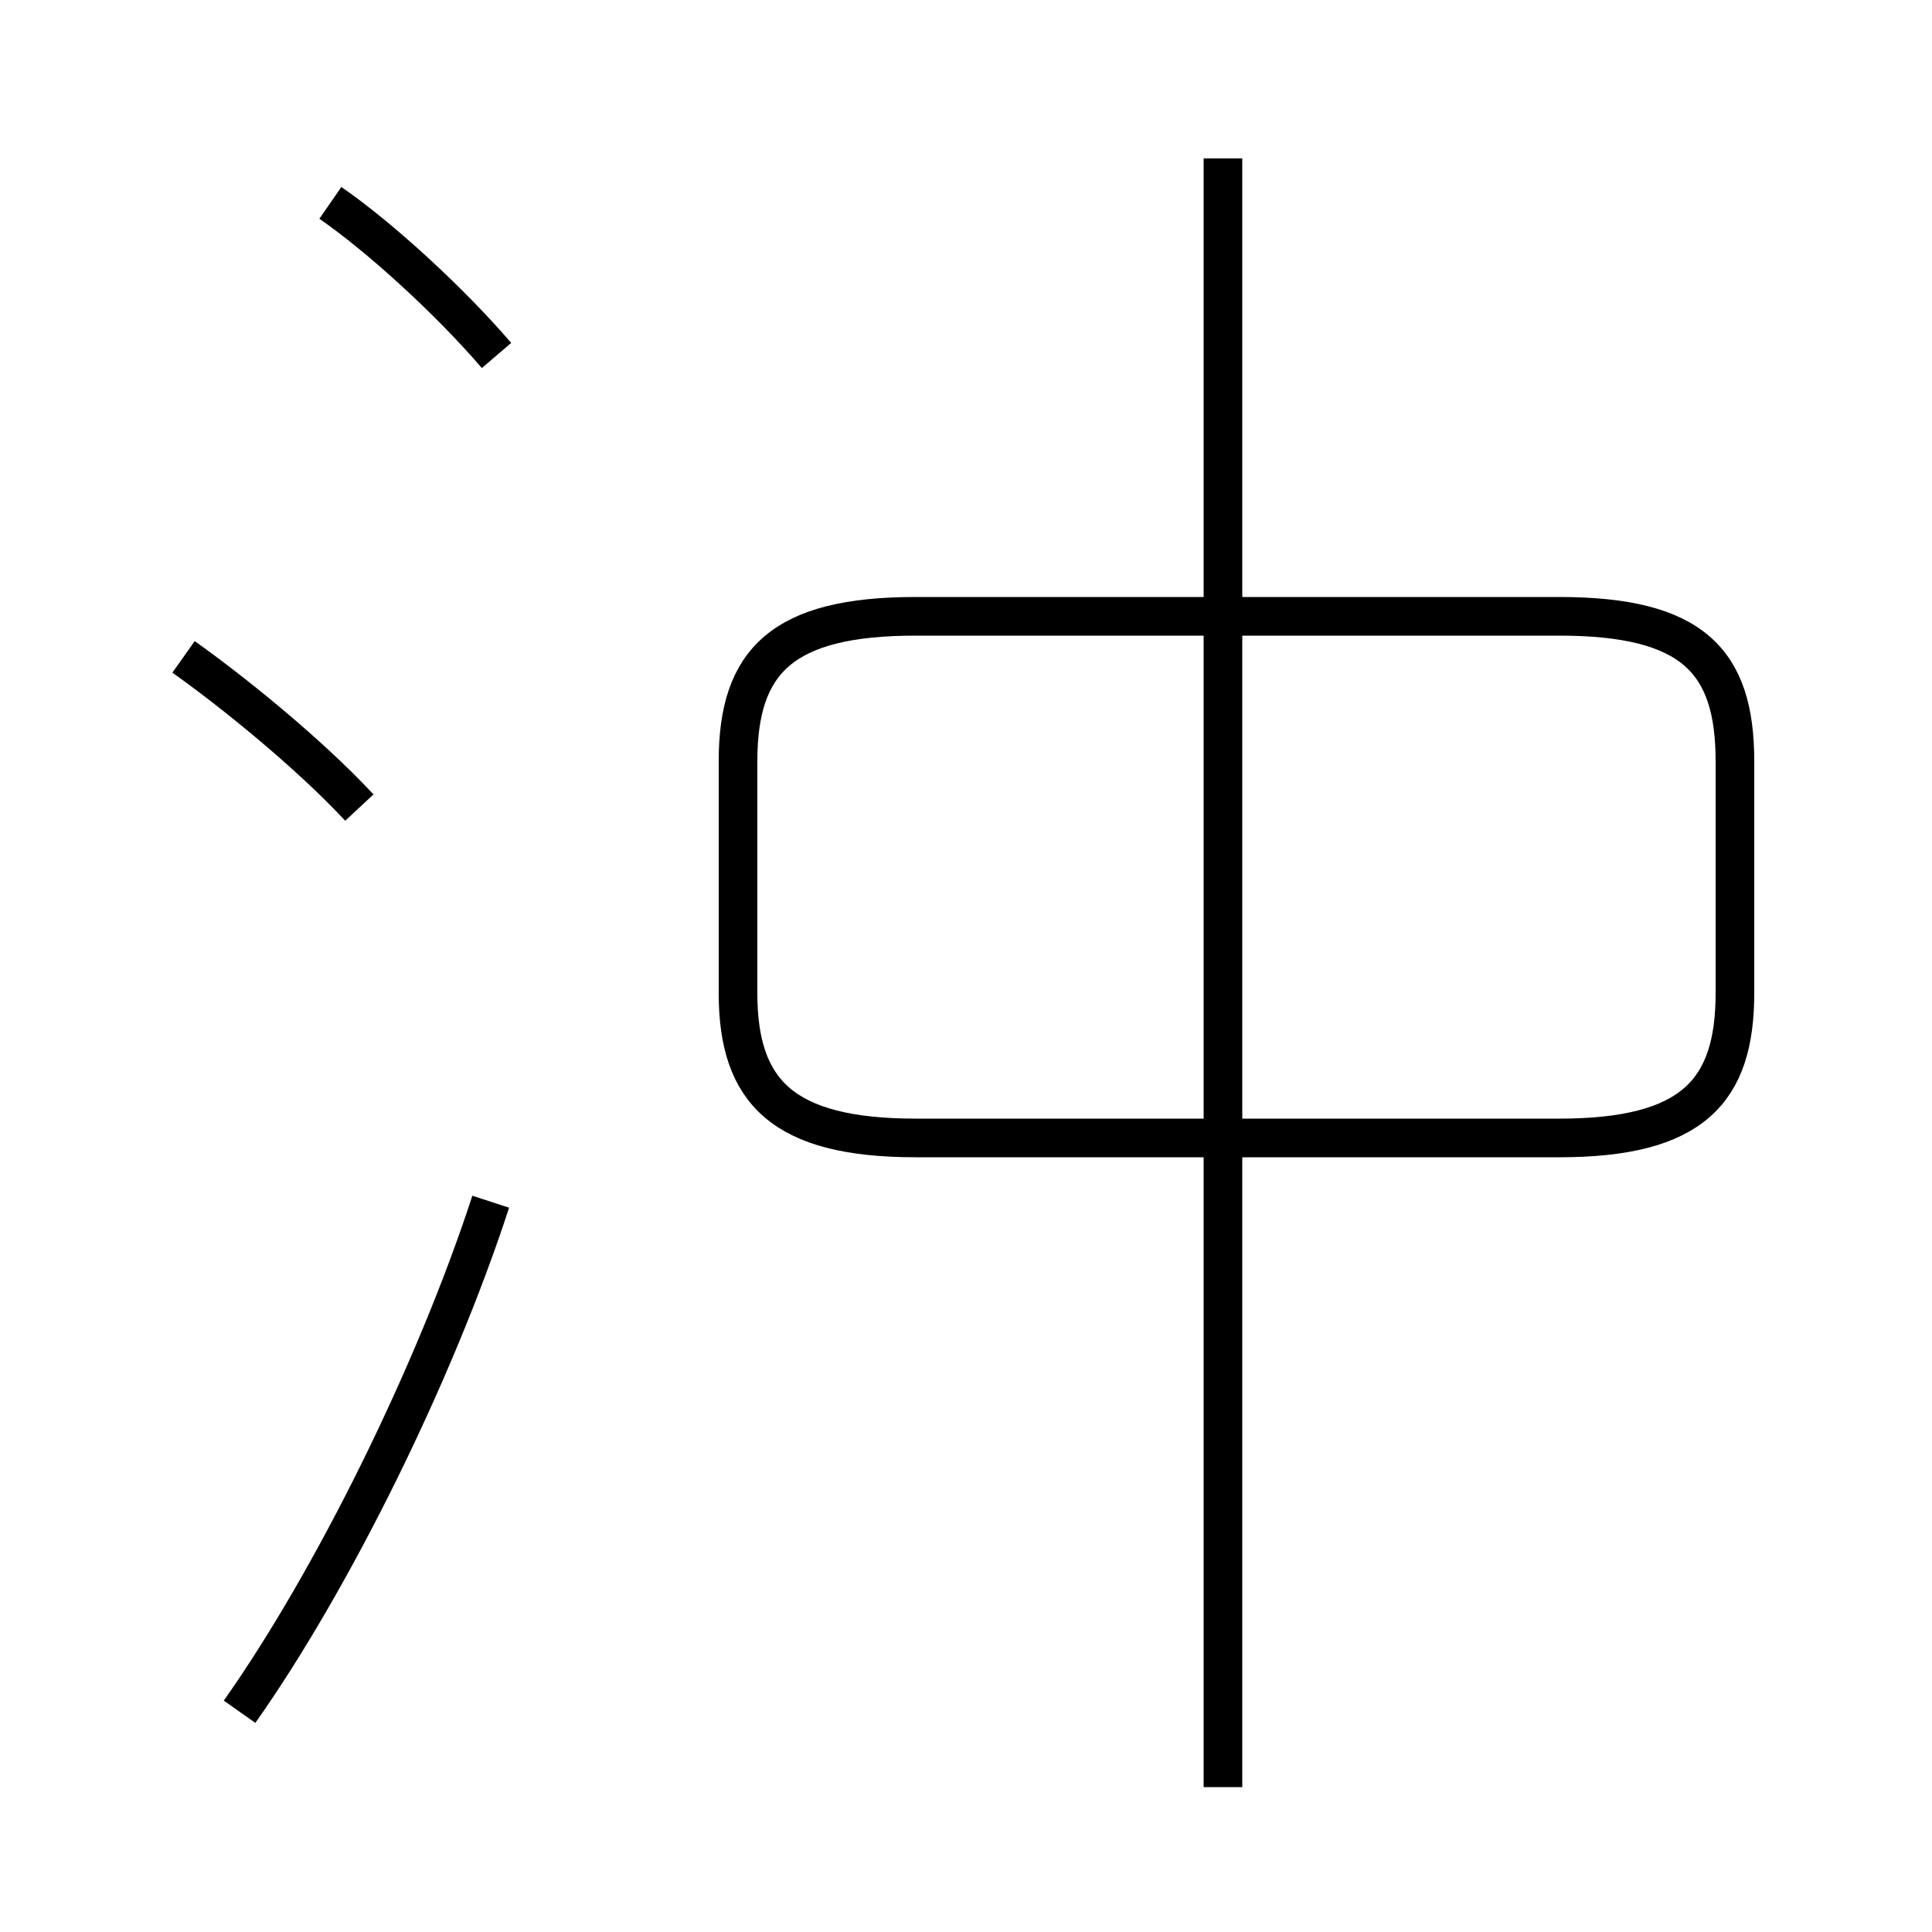 <?xml version='1.0' encoding='utf8'?>
<svg viewBox="0.0 -6.0 50.0 50.0" version="1.1" xmlns="http://www.w3.org/2000/svg">
<rect x="0.0" y="-6.0" width="50.0" height="50.0" fill="#808080" stroke="none"/>
<rect x="-1000" y="-1000" width="2000" height="2000" stroke="white" fill="white"/>
<g style="fill:white;stroke:#000000;  stroke-width:1">
<path d="M 23.7 -14.55 L 40.35 -14.55 C 43.8 -14.55 44.9 -15.75 44.9 -18.3 L 44.9 -24.3 C 44.9 -26.9 43.8 -28.05 40.35 -28.05 L 23.7 -28.05 C 20.25 -28.05 19.1 -26.9 19.1 -24.3 L 19.1 -18.3 C 19.1 -15.75 20.25 -14.55 23.7 -14.55 Z M 6.2 0.3 C 8.6 -3.1 11.25 -8.45 12.7 -12.9 M 9.3 -23.1 C 7.95 -24.55 5.95 -26.15 4.75 -27.0 M 12.85 -34.8 C 11.65 -36.2 9.85 -37.85 8.55 -38.75 M 31.65 2.25 L 31.65 -39.9" transform="translate(0.0 38.0)" />
</g>
</svg>